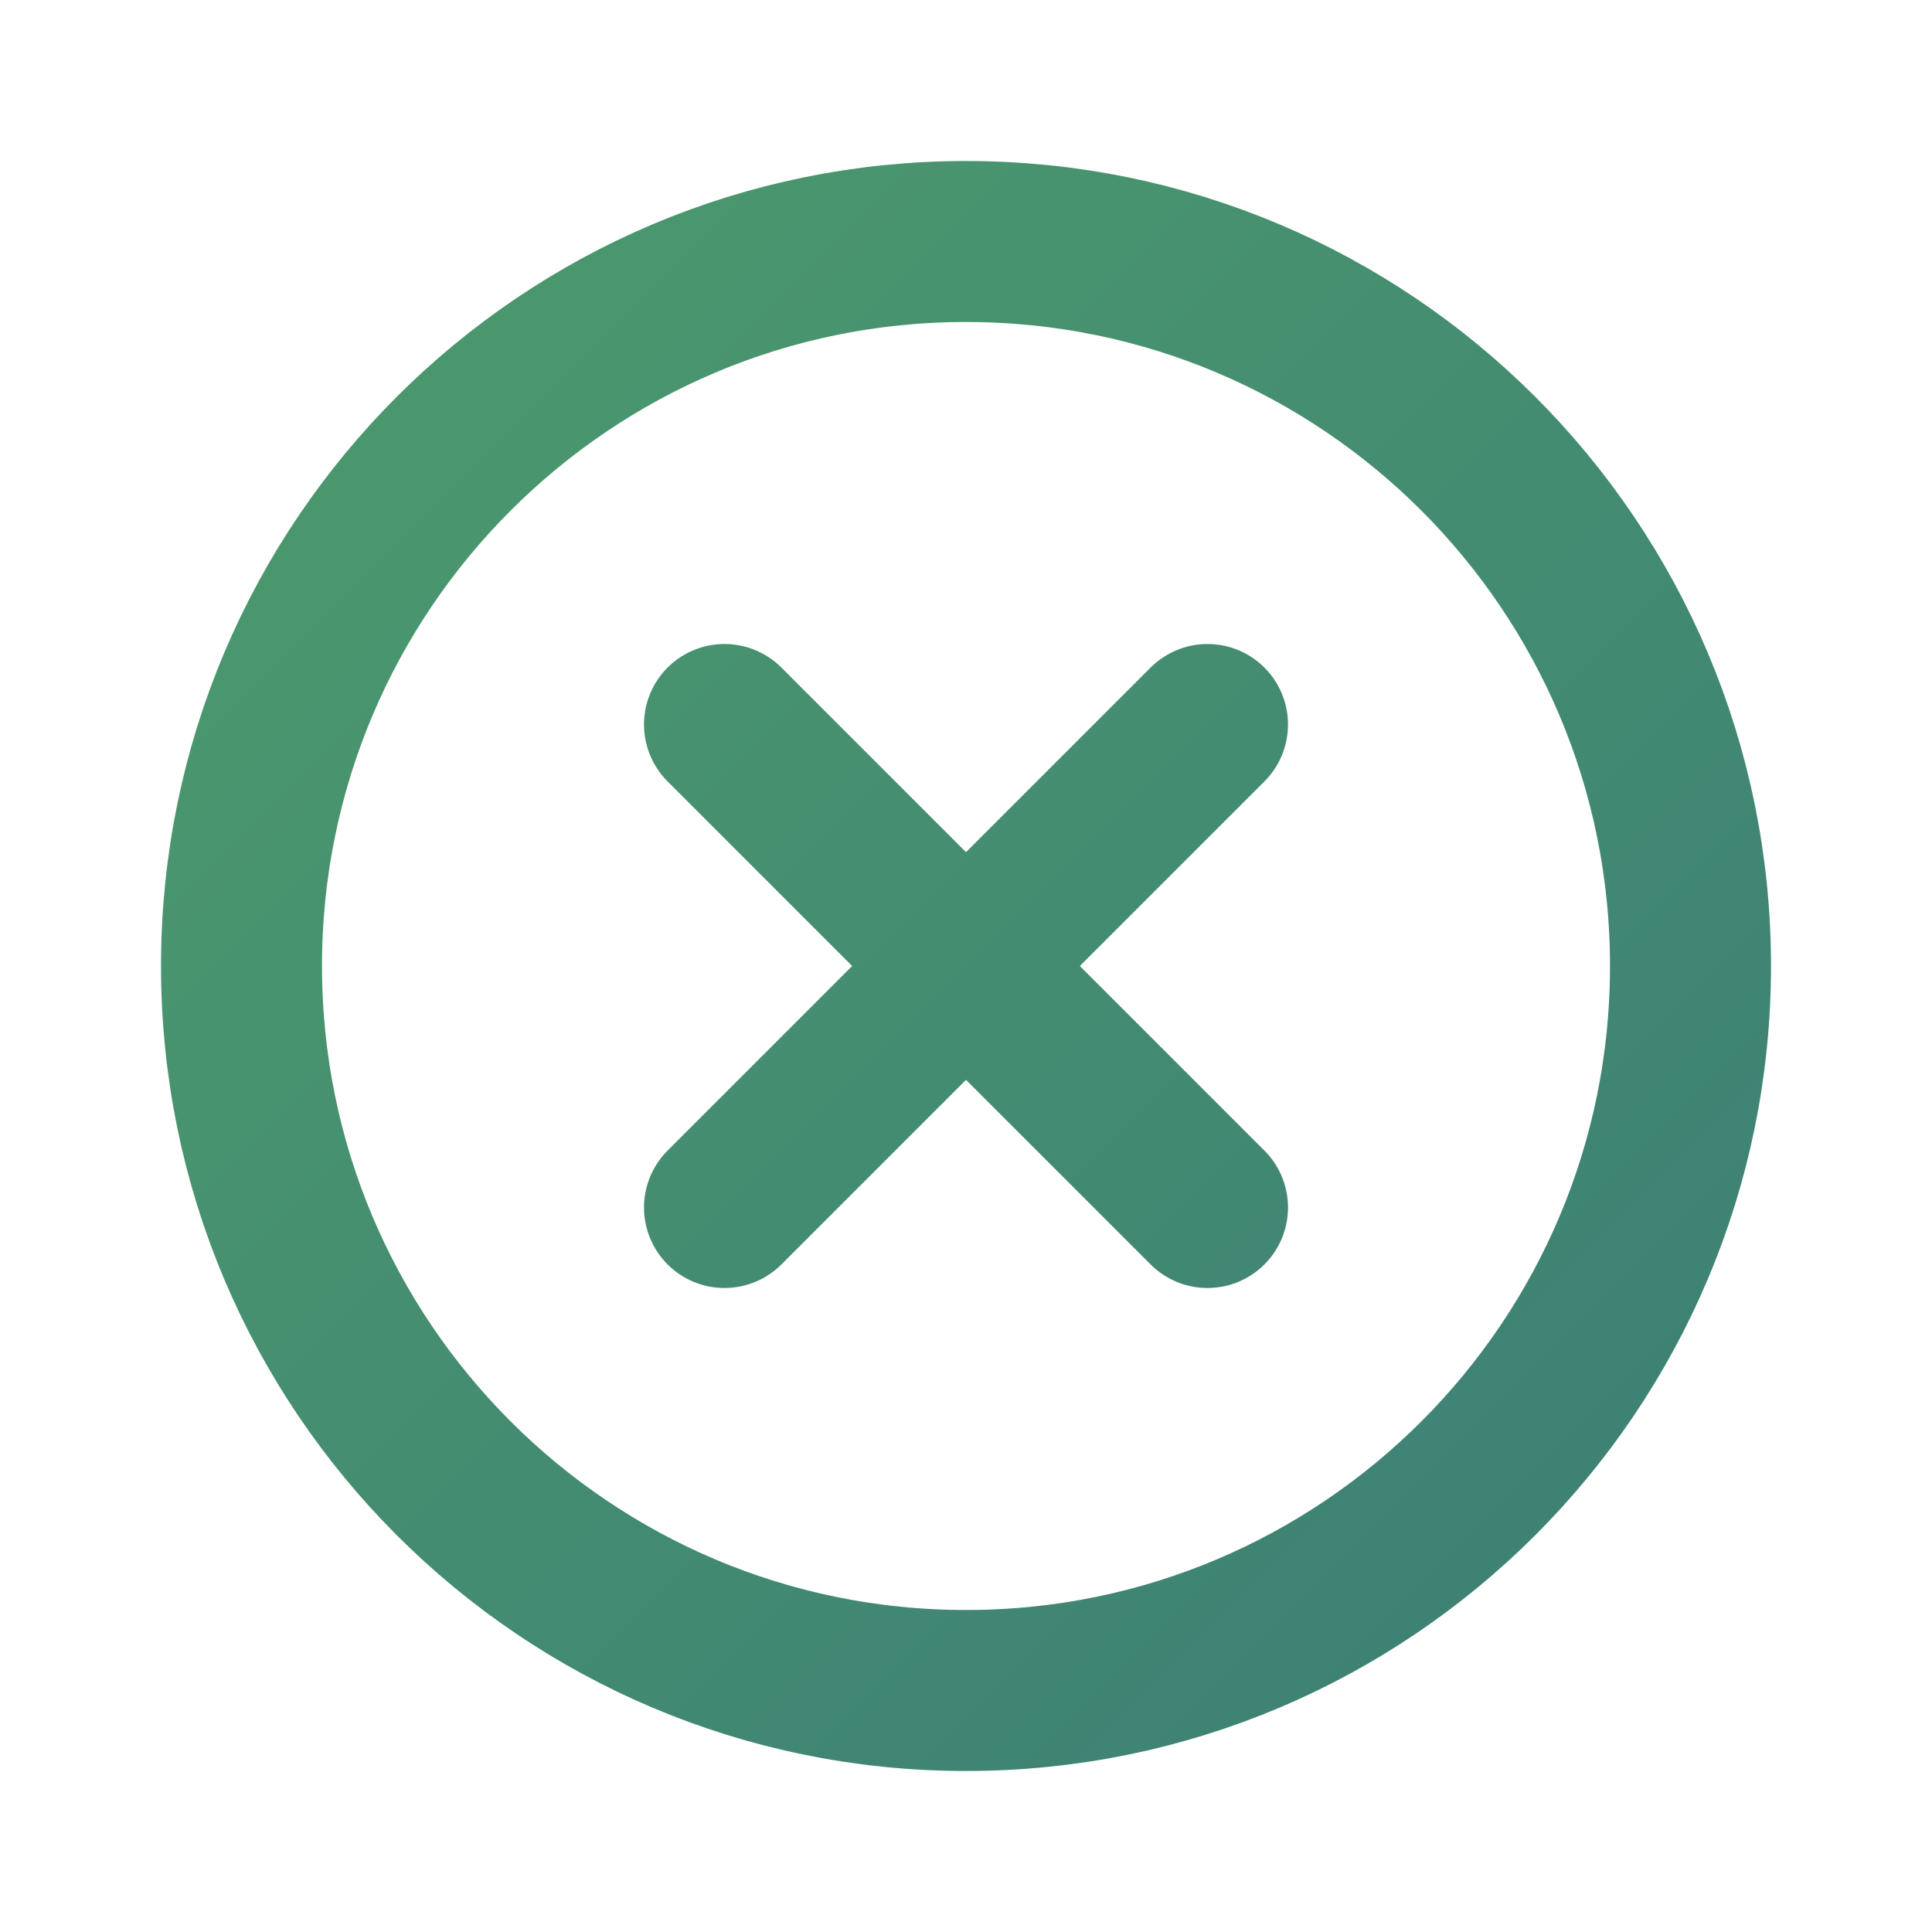 <?xml version="1.0" encoding="utf-8"?>

<!-- Uploaded to: SVG Repo, www.svgrepo.com, Generator: SVG Repo Mixer Tools -->
<svg width="800px" height="800px" viewBox="0 0 24 24" fill="none" xmlns="http://www.w3.org/2000/svg">
    <defs>
        <linearGradient id="diagonalGradient" x1="0%" y1="0%" x2="100%" y2="100%">
            <stop offset="0%" stop-color="#4C9A6D" />
            <stop offset="100%" stop-color="#3C7F75" />
        </linearGradient>
    </defs>
    <g id="Edit / Close_Circle">
        <path id="Vector" d="M9 9L12 12M12 12L15 15M12 12L9 15M12 12L15 9M12 21C7.029 21 3 16.971 3 12C3 7.029 7.029 3 12 3C16.971 3 21 7.029 21 12C21 16.971 16.971 21 12 21Z" stroke="url(#diagonalGradient)" stroke-width="2" stroke-linecap="round" stroke-linejoin="round"/>
    </g>
</svg>